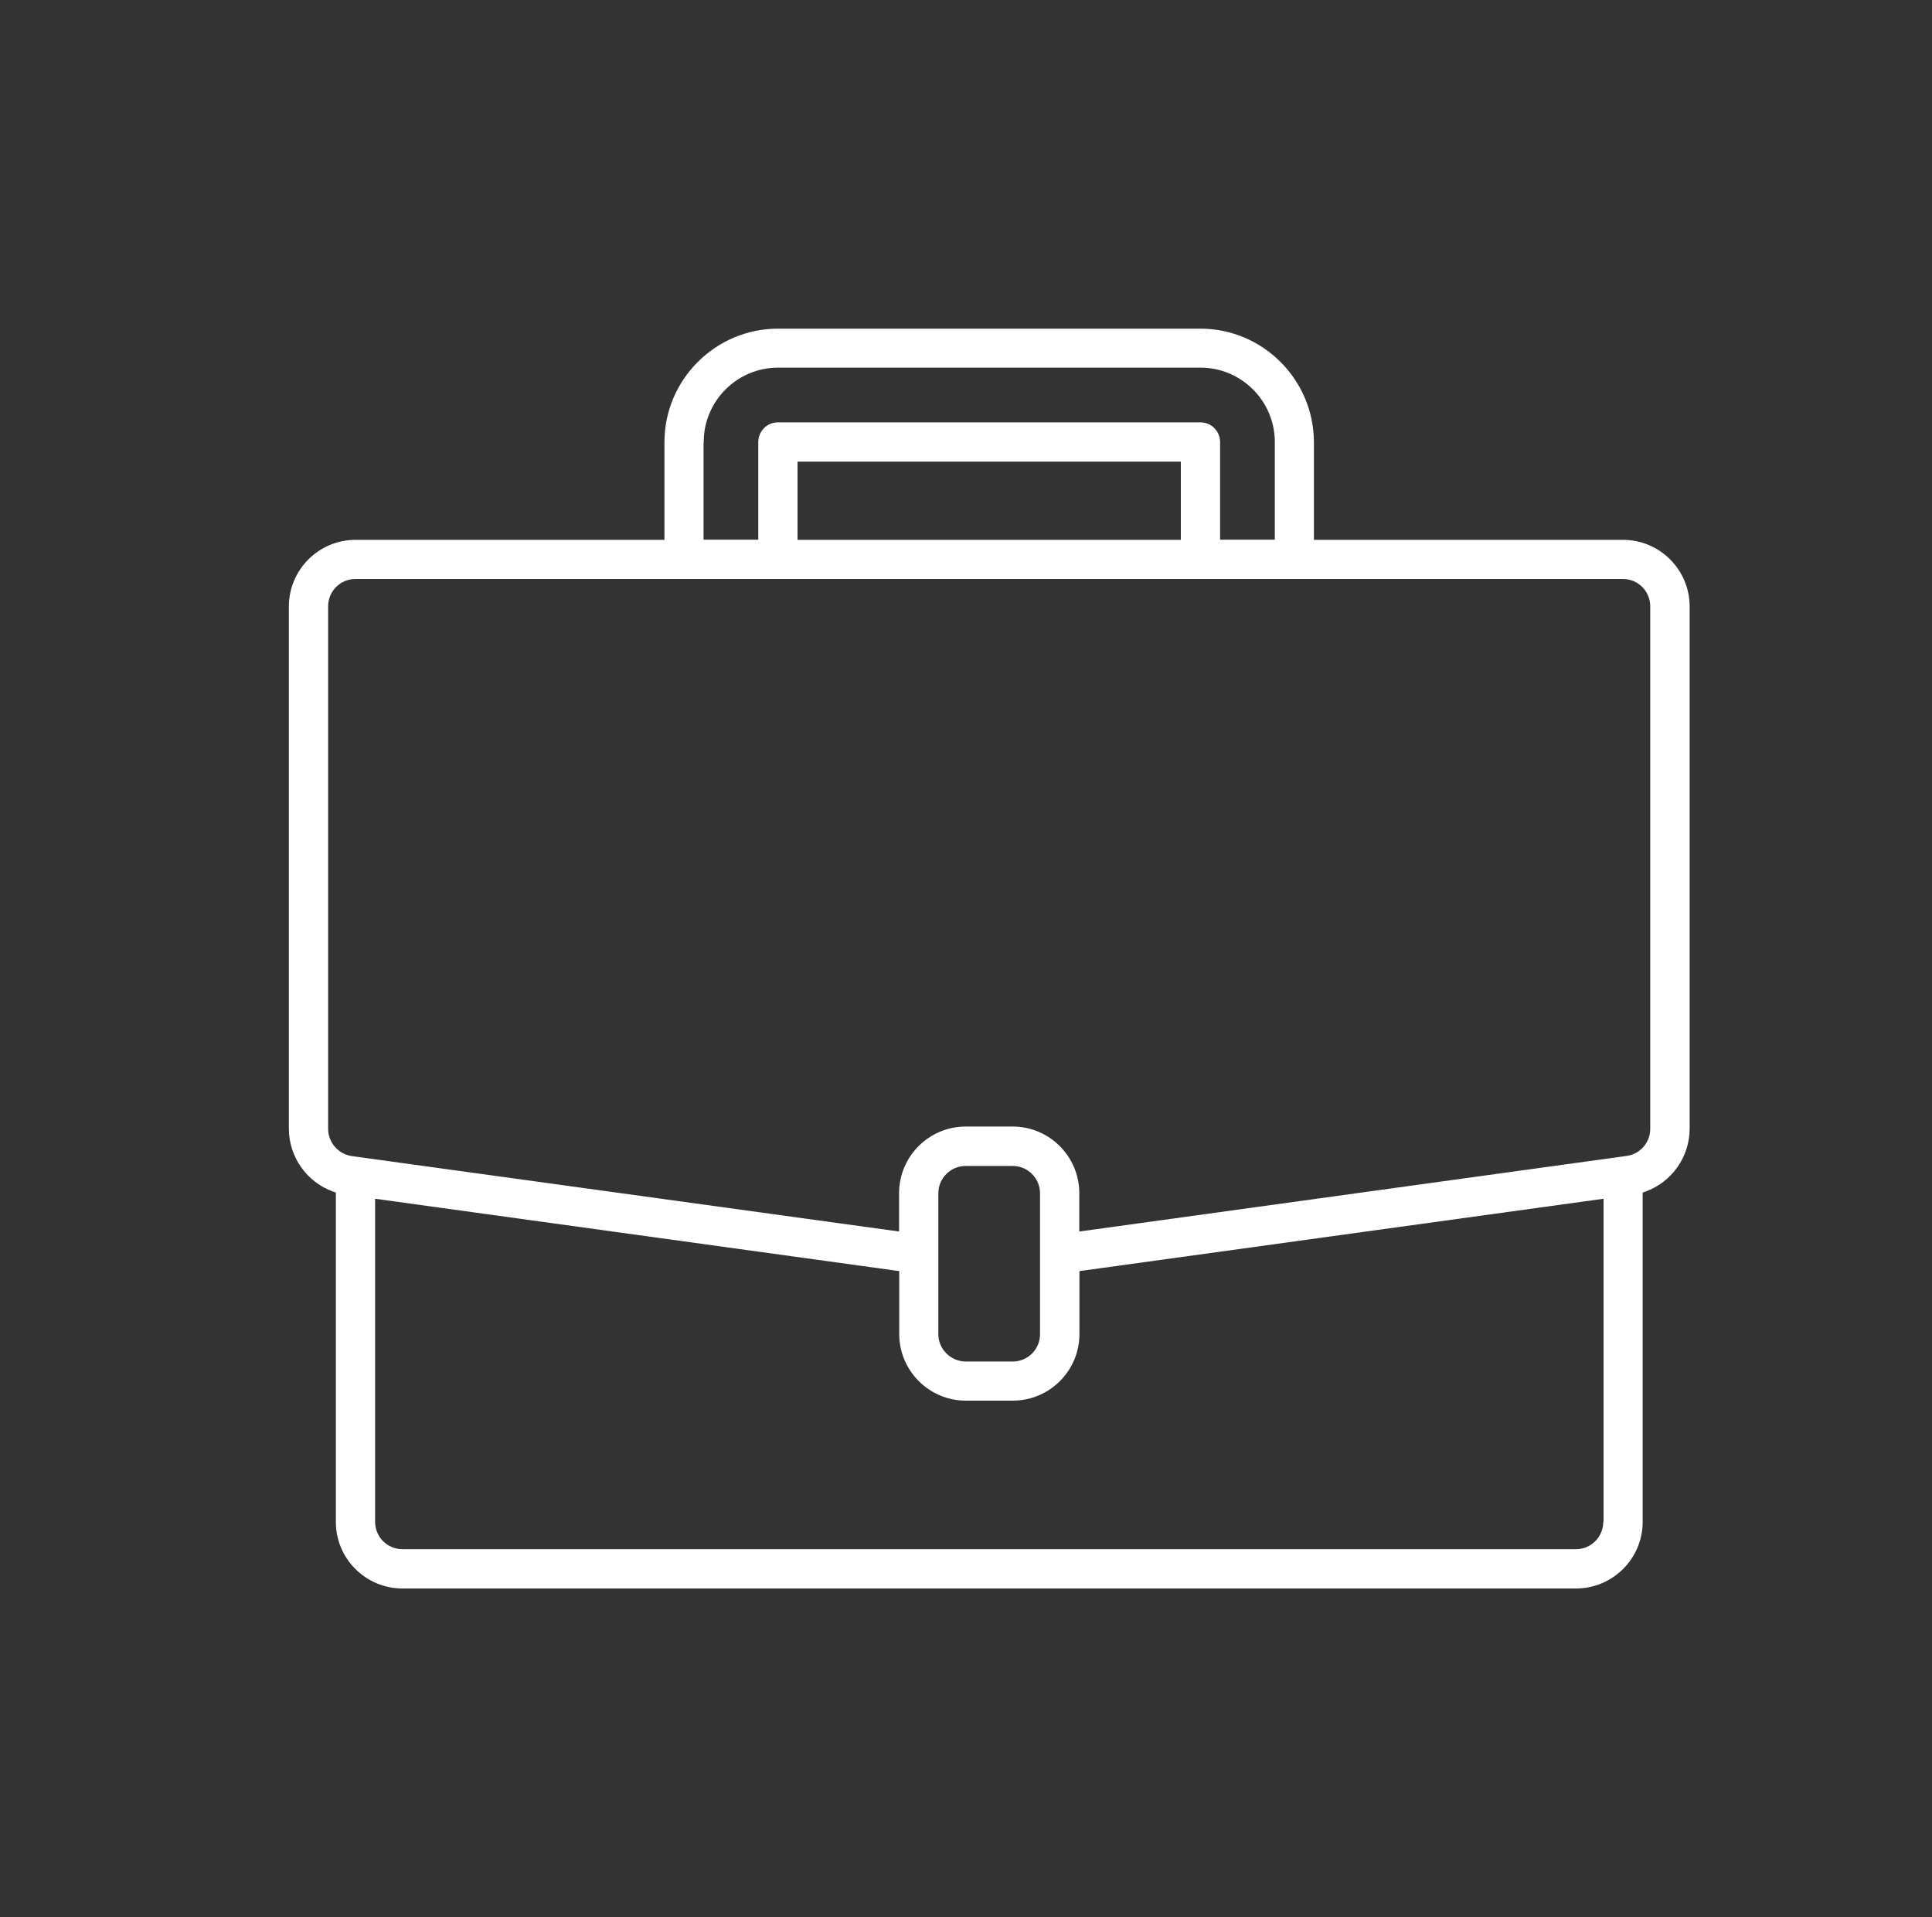 <?xml version="1.0" encoding="utf-8"?>
<!-- Generator: Adobe Illustrator 23.0.0, SVG Export Plug-In . SVG Version: 6.00 Build 0)  -->
<svg version="1.1" id="Capa_1" xmlns="http://www.w3.org/2000/svg" xmlns:xlink="http://www.w3.org/1999/xlink" x="0px" y="0px"
	 viewBox="0 0 125 124" style="enable-background:new 0 0 125 124;" xml:space="preserve">
<rect x="0" y="0" width="125" height="124" fill="#333333" stroke="none"/>
<style type="text/css">
	.st0{fill:#FFFFFF;}
</style>
<path class="st0" d="M26.04,102.75h75.93c2.37,0,4.31-1.93,4.31-4.31V77.14l0.17-0.06c1.71-0.61,2.86-2.24,2.87-4.05v-33.8
	c0-2.37-1.93-4.31-4.31-4.31H85.01v-6.32c-0.01-4.04-3.3-7.34-7.34-7.34H50.33c-4.04,0-7.34,3.3-7.34,7.34v6.32H23
	c-2.37,0-4.31,1.93-4.31,4.31v33.8c0.01,1.81,1.16,3.44,2.87,4.05l0.17,0.06v21.31C21.73,100.82,23.66,102.75,26.04,102.75z
	 M103.73,98.44c0,0.98-0.79,1.77-1.77,1.77H26.04c-0.98,0-1.77-0.79-1.77-1.77v-20.9l33.91,4.68v4.07c0,2.37,1.93,4.31,4.31,4.31
	h3.04c2.37,0,4.31-1.93,4.31-4.31v-4.07l0.22-0.03l33.69-4.65V98.44z M60.71,86.3v-9.11c0-0.98,0.79-1.77,1.77-1.77h3.04
	c0.98,0,1.77,0.79,1.77,1.77v9.11c0,0.98-0.79,1.77-1.77,1.77h-3.04C61.51,88.06,60.71,87.27,60.71,86.3z M45.53,28.59
	c0-2.65,2.16-4.81,4.81-4.81h27.33c2.65,0,4.81,2.16,4.81,4.81v6.32h-3.54v-6.32c0-0.7-0.57-1.27-1.27-1.27H50.33
	c-0.7,0-1.27,0.57-1.27,1.27v6.32h-3.54V28.59z M76.4,29.86v5.06H51.6v-5.06H76.4z M21.23,73.02v-33.8c0-0.98,0.79-1.77,1.77-1.77
	h82c0.98,0,1.77,0.79,1.77,1.77v33.8c0,0.88-0.65,1.63-1.52,1.75l-35.42,4.89v-2.48c0-2.37-1.93-4.31-4.31-4.31h-3.04
	c-2.37,0-4.31,1.93-4.31,4.31v2.48l-35.42-4.88C21.89,74.65,21.23,73.9,21.23,73.02z"/>
</svg>
